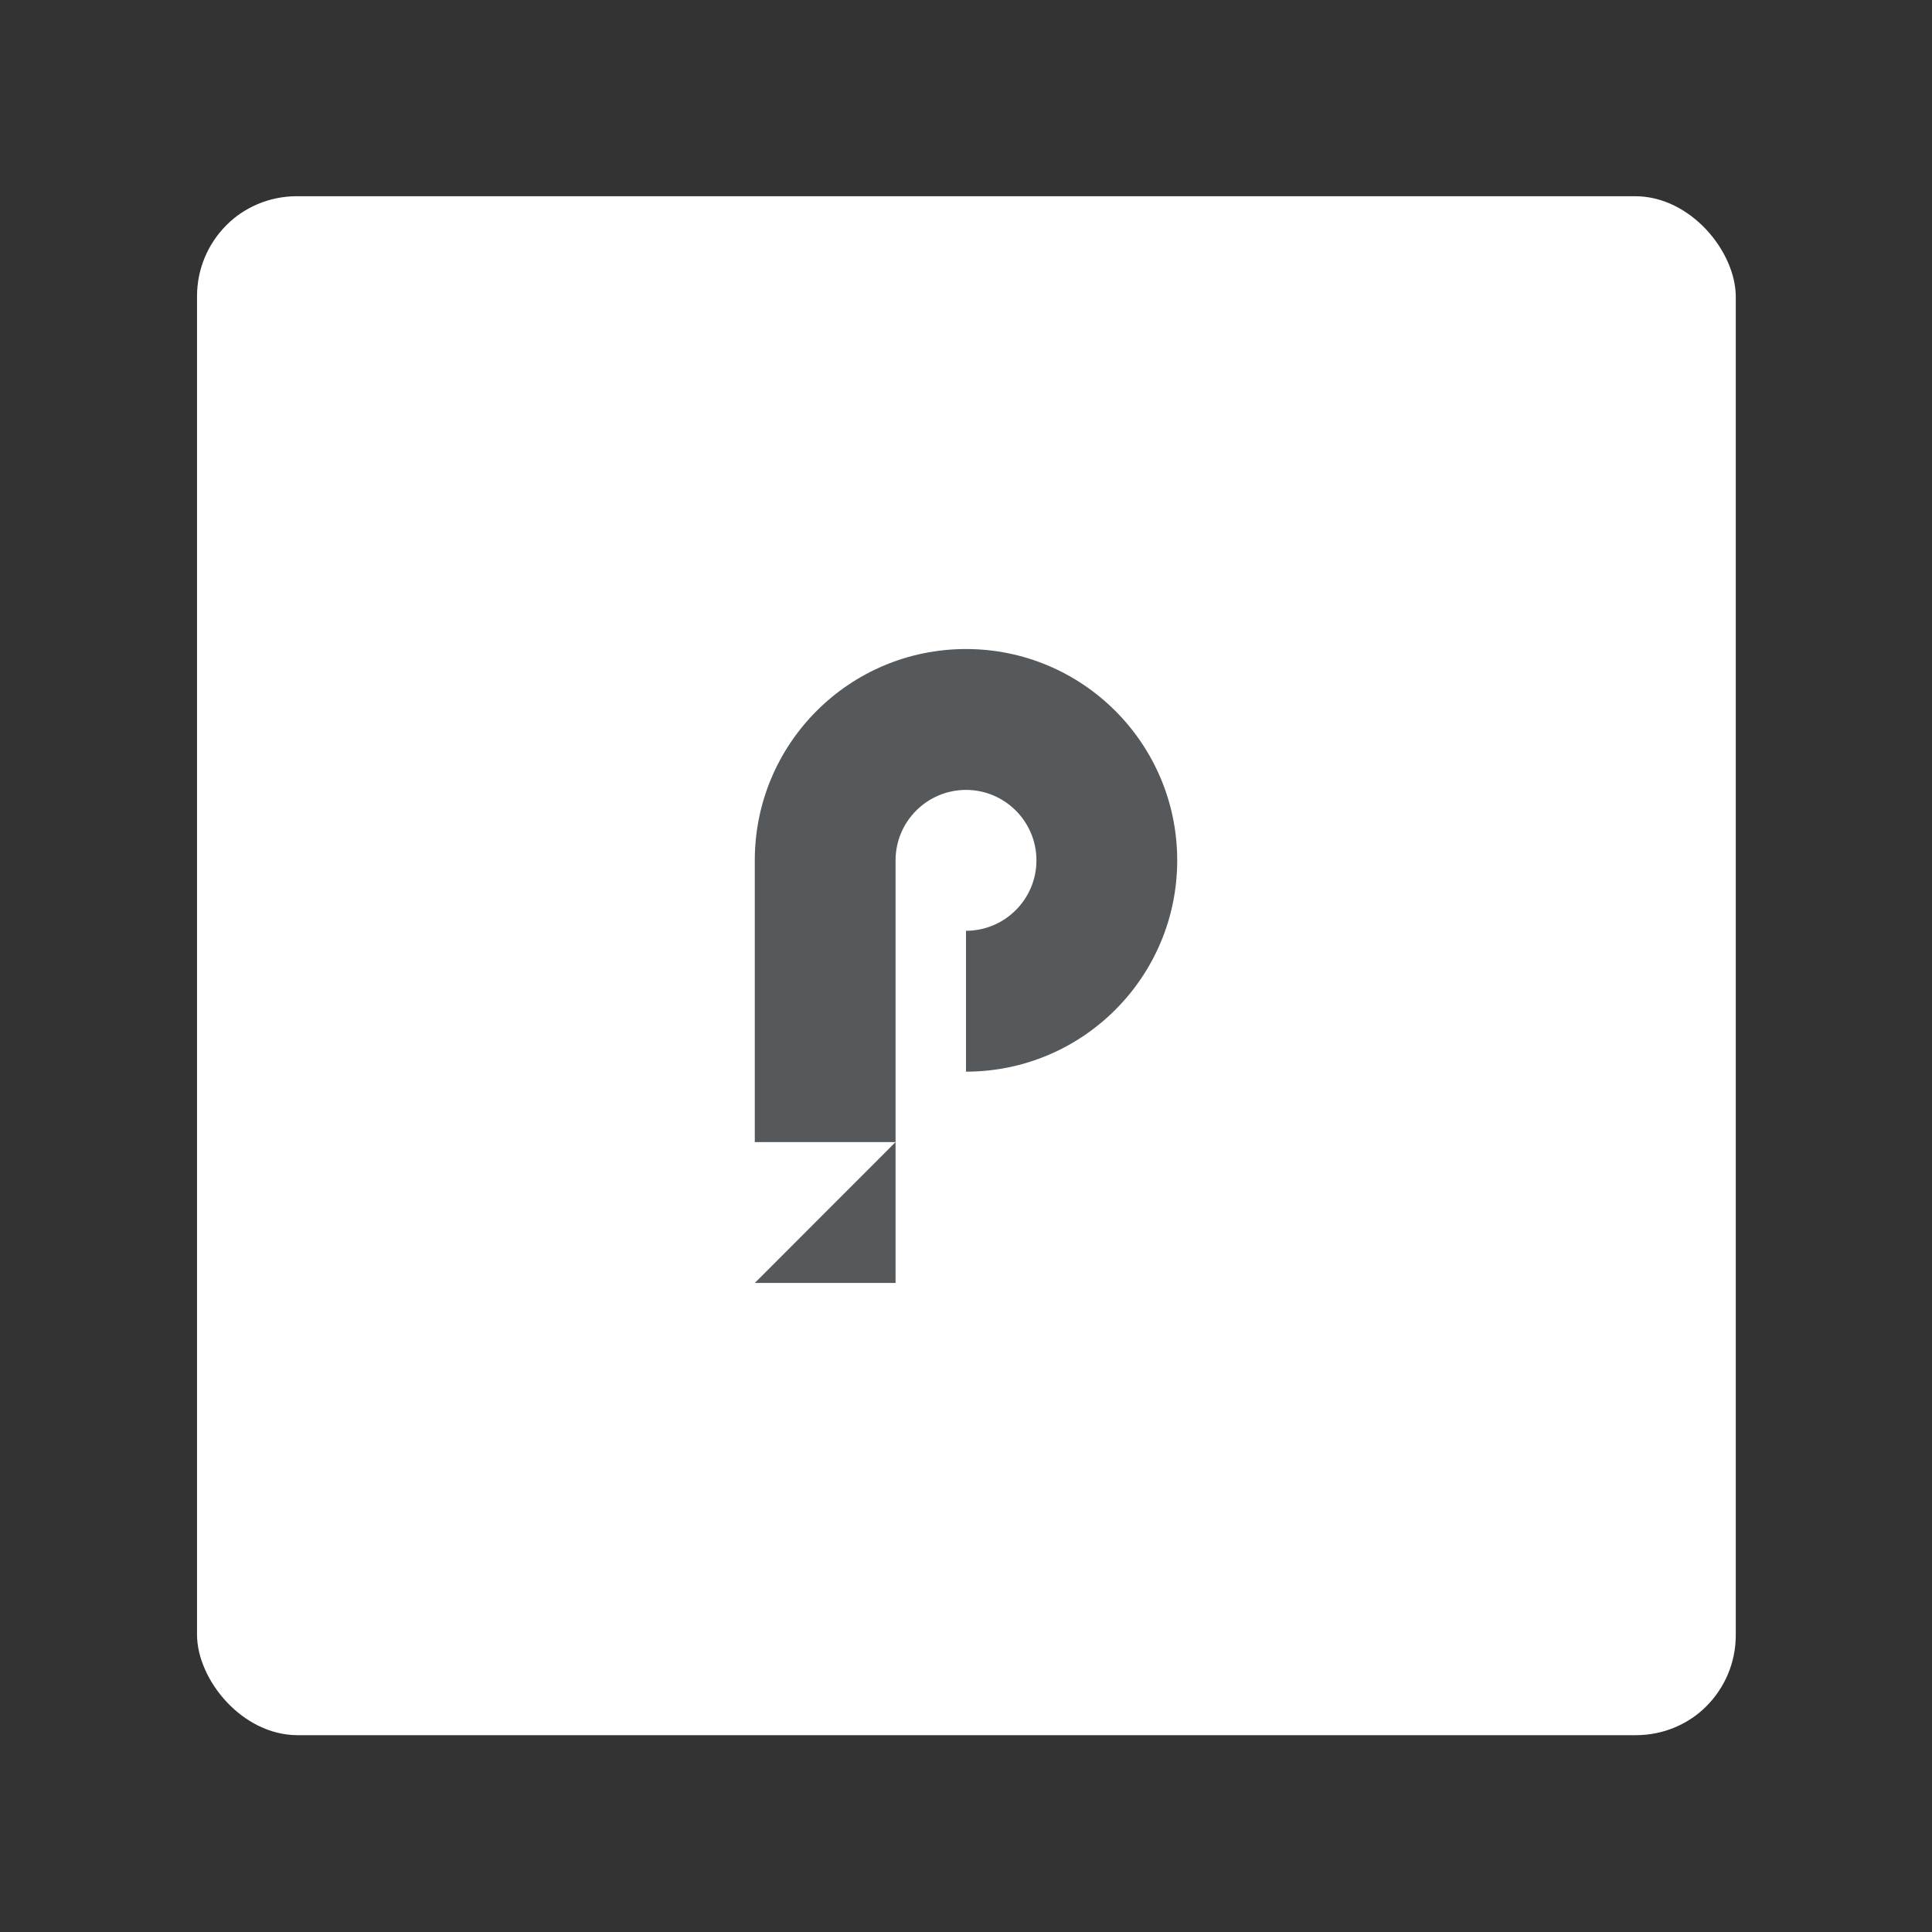 <?xml version="1.0" encoding="UTF-8"?><svg id="a" xmlns="http://www.w3.org/2000/svg" width="192" height="192" xmlns:xlink="http://www.w3.org/1999/xlink" viewBox="0 0 192 192"><rect x="0" y="0" width="192" height="192" fill="#333333" stroke="none"/><defs><clipPath id="d"><rect x="19.5" y="19.5" width="153" height="153" rx="10" ry="10" style="fill:none;"/></clipPath></defs><g id="b"><g id="c"><g style="clip-path:url(#d);"><rect x="19.58" y="19.44" width="153" height="153" rx="10" ry="10" style="fill:#fff;"/></g><polygon points="89 113.5 89 127.5 75.01 127.5 89 113.5" style="fill:#56595b; fill-rule:evenodd;"/><path d="m96,64.5c11.59,0,20.99,9.4,20.99,21s-9.4,21-20.99,21v-14c3.86,0,7-3.14,7-7s-3.14-7-7-7-7,3.14-7,7v28h-13.99v-28c0-11.6,9.39-21,20.99-21Z" style="fill:#56595b; fill-rule:evenodd;"/></g></g></svg>